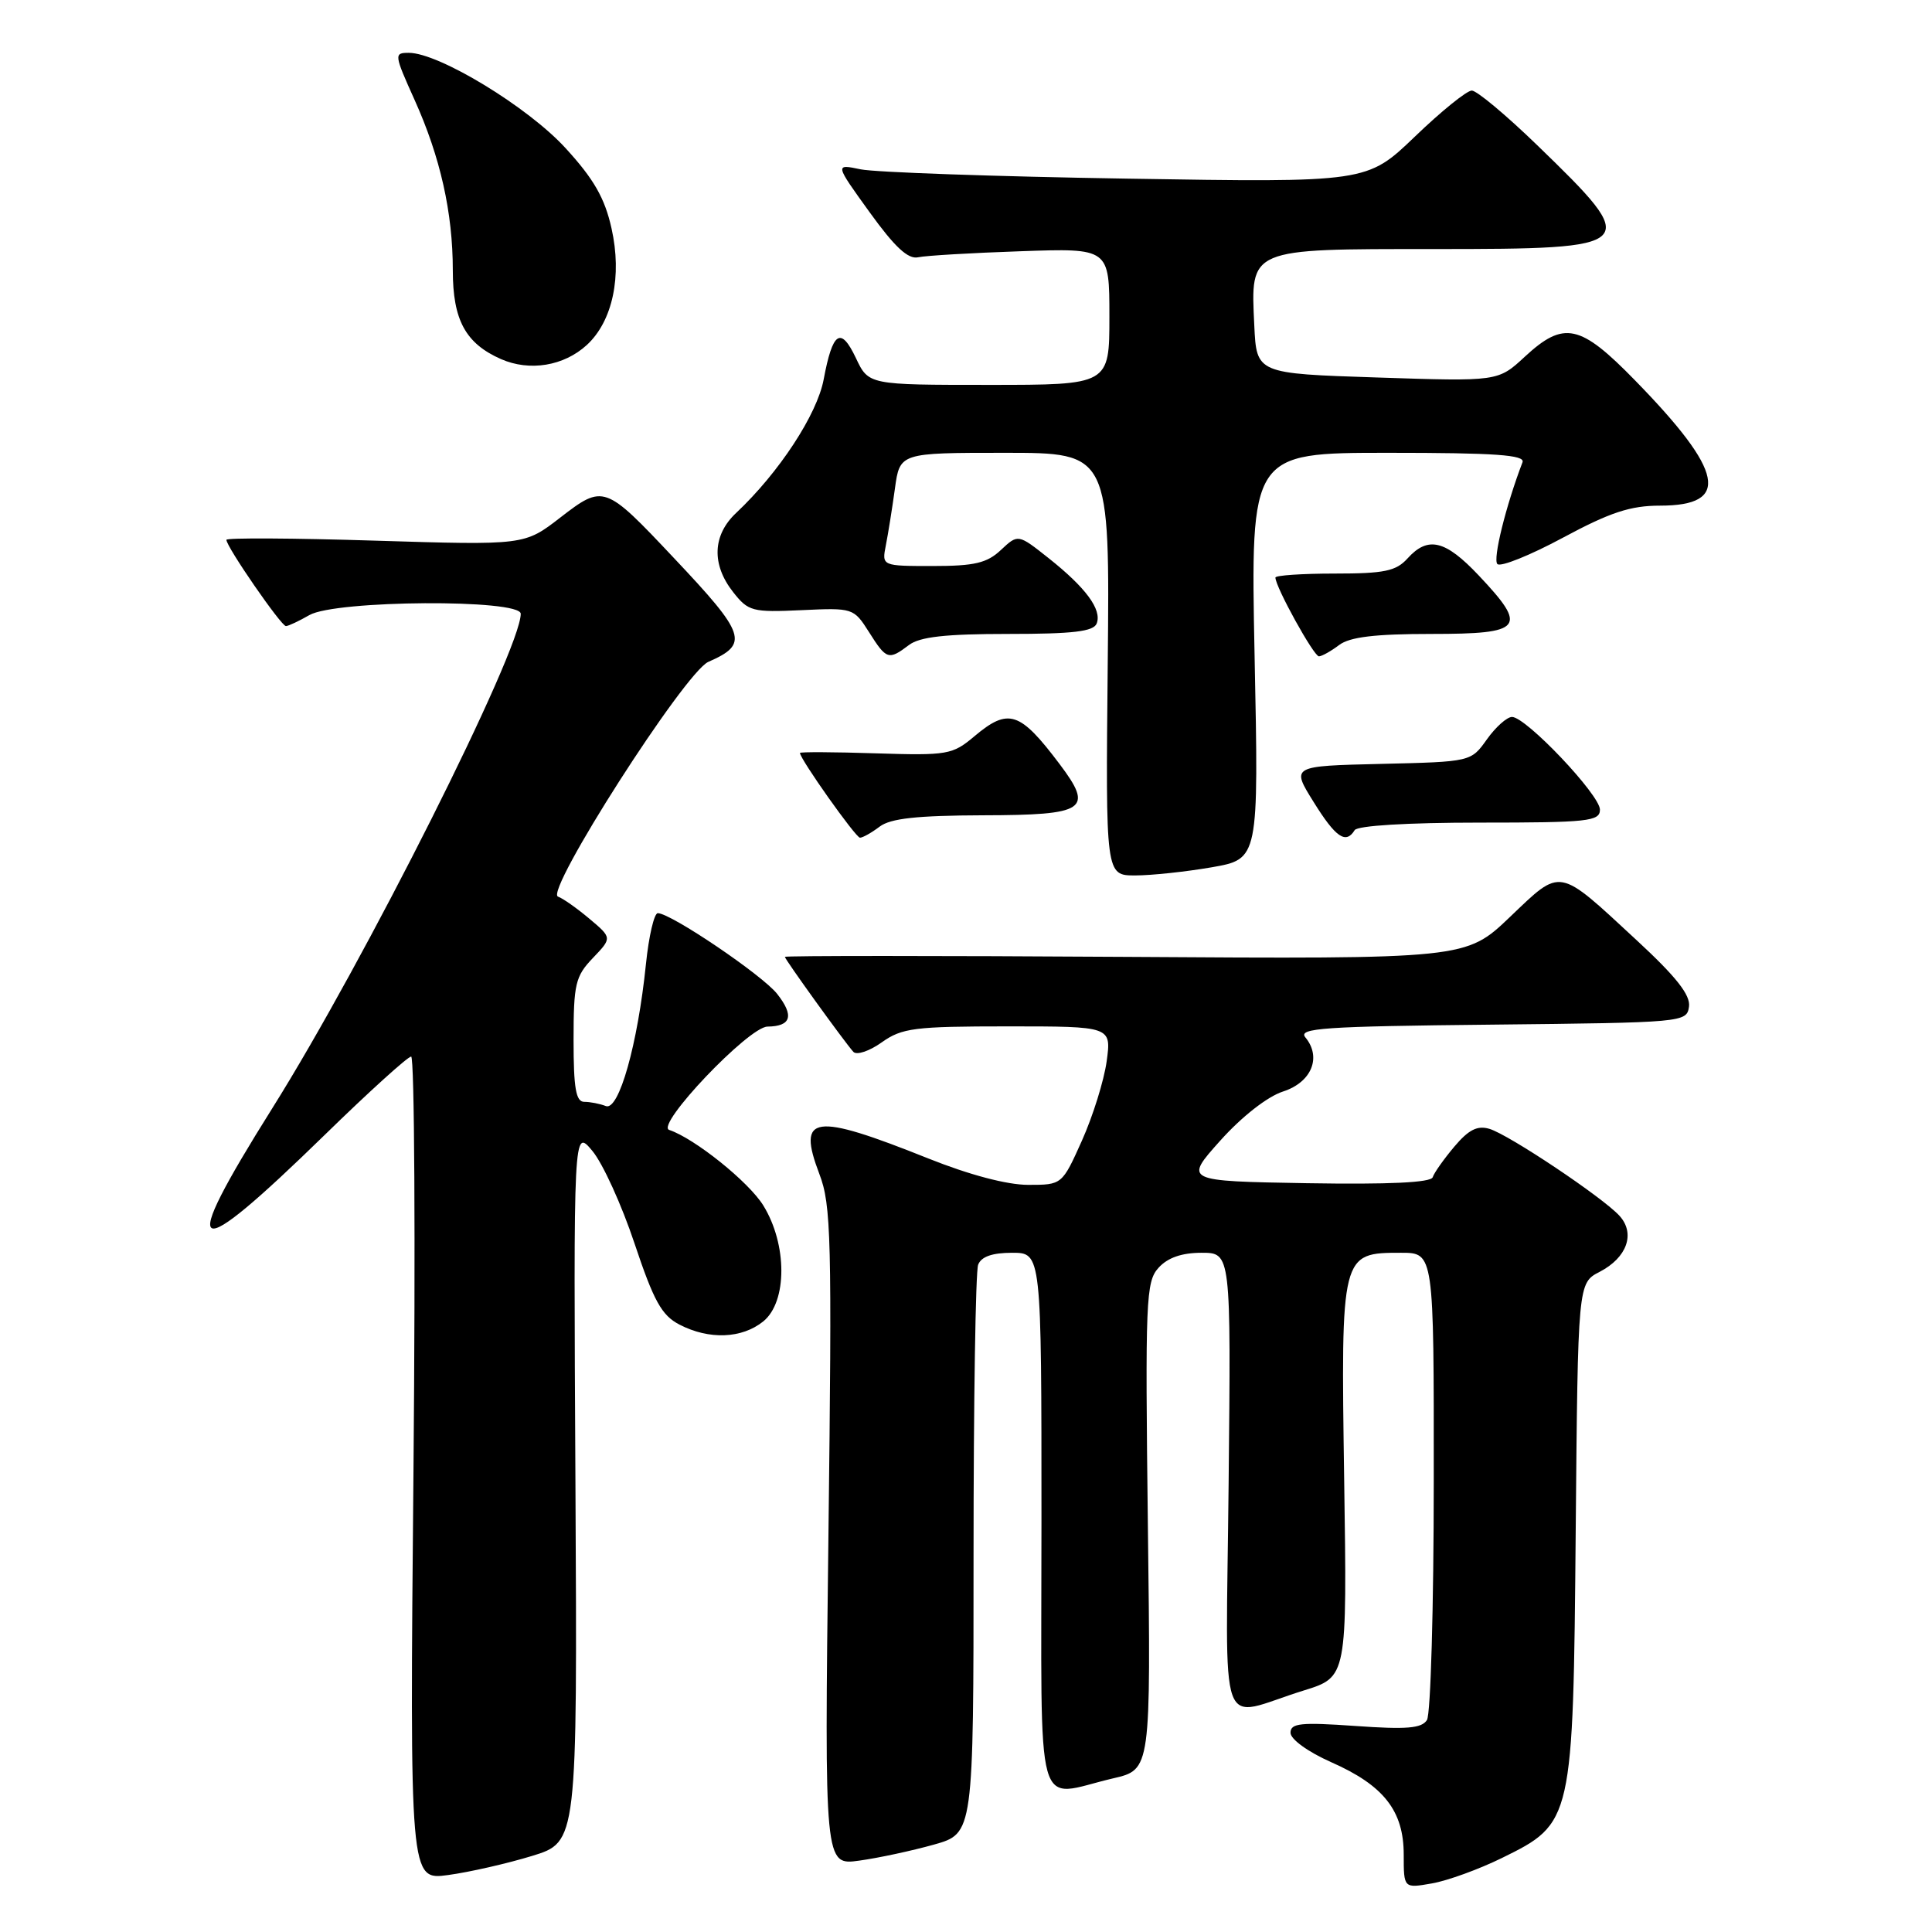 <?xml version="1.0" encoding="UTF-8" standalone="no"?>
<!DOCTYPE svg PUBLIC "-//W3C//DTD SVG 1.1//EN" "http://www.w3.org/Graphics/SVG/1.1/DTD/svg11.dtd" >
<svg xmlns="http://www.w3.org/2000/svg" xmlns:xlink="http://www.w3.org/1999/xlink" version="1.1" viewBox="0 0 256 256">
 <g >
 <path fill="currentColor"
d=" M 199.00 246.20 C 208.41 241.58 208.45 241.40 208.79 202.76 C 209.08 170.01 209.08 170.01 211.97 168.52 C 215.59 166.64 216.72 163.46 214.60 161.11 C 212.41 158.69 199.96 150.36 197.36 149.58 C 195.76 149.10 194.60 149.69 192.71 151.93 C 191.32 153.58 190.03 155.40 189.84 155.99 C 189.60 156.70 184.04 156.96 173.19 156.78 C 156.89 156.50 156.89 156.50 161.70 151.13 C 164.55 147.95 167.94 145.30 170.01 144.63 C 173.79 143.41 175.15 140.10 172.97 137.46 C 171.95 136.23 175.37 136.00 197.64 135.77 C 223.09 135.50 223.50 135.47 223.80 133.39 C 224.02 131.86 222.12 129.44 216.85 124.57 C 206.33 114.83 206.96 114.94 200.09 121.49 C 194.24 127.08 194.24 127.08 149.12 126.79 C 124.30 126.63 104.00 126.63 104.00 126.79 C 104.00 127.12 111.85 138.01 113.07 139.37 C 113.50 139.85 115.19 139.29 116.83 138.12 C 119.52 136.21 121.15 136.00 133.54 136.00 C 147.27 136.00 147.27 136.00 146.64 140.62 C 146.29 143.16 144.82 147.88 143.37 151.12 C 140.73 157.00 140.73 157.00 136.24 157.00 C 133.44 157.00 128.45 155.68 123.00 153.50 C 107.74 147.40 105.58 147.70 108.57 155.56 C 110.14 159.65 110.25 164.03 109.77 203.63 C 109.24 247.19 109.24 247.19 113.87 246.54 C 116.42 246.19 120.86 245.23 123.75 244.42 C 129.00 242.94 129.00 242.94 129.00 206.05 C 129.00 185.76 129.27 168.45 129.61 167.58 C 130.02 166.51 131.48 166.00 134.11 166.00 C 138.00 166.00 138.00 166.00 138.00 201.50 C 138.00 241.90 136.94 238.10 147.50 235.64 C 152.50 234.48 152.50 234.48 152.10 202.23 C 151.74 172.25 151.83 169.84 153.51 167.99 C 154.72 166.65 156.59 166.00 159.21 166.00 C 163.11 166.00 163.11 166.00 162.80 196.46 C 162.46 231.20 161.16 227.59 172.75 224.00 C 178.50 222.22 178.50 222.22 178.11 196.09 C 177.67 166.03 177.68 166.00 185.65 166.00 C 190.00 166.00 190.00 166.00 189.98 196.25 C 189.98 212.89 189.57 227.13 189.08 227.91 C 188.38 229.02 186.39 229.18 179.60 228.70 C 172.34 228.19 171.00 228.33 171.00 229.60 C 171.00 230.46 173.31 232.13 176.37 233.49 C 183.36 236.57 186.00 239.94 186.00 245.75 C 186.00 250.22 186.00 250.22 189.75 249.56 C 191.81 249.20 195.97 247.69 199.00 246.20 Z  M 70.50 245.92 C 76.50 244.08 76.50 244.08 76.25 196.79 C 75.99 149.50 75.99 149.50 78.49 152.50 C 79.87 154.15 82.38 159.67 84.08 164.77 C 86.64 172.43 87.68 174.30 90.04 175.52 C 93.96 177.55 98.31 177.38 101.14 175.09 C 104.33 172.50 104.33 164.89 101.14 159.73 C 99.21 156.60 92.04 150.85 88.67 149.72 C 86.80 149.10 99.19 136.07 101.69 136.03 C 104.84 135.99 105.26 134.60 102.98 131.70 C 101.02 129.21 88.89 121.00 87.16 121.00 C 86.68 121.00 85.97 124.04 85.59 127.75 C 84.50 138.38 82.01 147.22 80.28 146.56 C 79.49 146.25 78.20 146.00 77.42 146.00 C 76.31 146.00 76.00 144.21 76.00 137.80 C 76.00 130.38 76.24 129.36 78.56 126.94 C 81.11 124.27 81.11 124.27 78.09 121.73 C 76.43 120.33 74.56 119.02 73.94 118.81 C 72.10 118.20 90.75 89.06 93.86 87.70 C 99.29 85.32 98.88 84.09 89.26 73.90 C 80.14 64.22 79.97 64.16 74.24 68.58 C 69.50 72.25 69.50 72.25 49.75 71.64 C 38.89 71.30 30.00 71.25 30.00 71.53 C 30.00 72.46 37.28 83.00 37.89 82.96 C 38.23 82.95 39.62 82.29 41.00 81.50 C 44.47 79.51 69.00 79.36 69.00 81.33 C 69.00 86.17 48.28 127.42 36.06 146.88 C 23.41 167.04 25.09 167.87 43.07 150.34 C 48.90 144.65 54.04 140.00 54.48 140.00 C 54.92 140.00 55.06 164.56 54.79 194.57 C 54.29 249.15 54.29 249.15 59.39 248.45 C 62.20 248.07 67.20 246.93 70.50 245.92 Z  M 160.56 114.92 C 166.79 113.83 166.79 113.83 166.24 86.92 C 165.70 60.00 165.70 60.00 183.96 60.00 C 198.15 60.00 202.11 60.28 201.74 61.25 C 199.54 67.00 197.78 74.11 198.41 74.74 C 198.83 75.16 202.74 73.59 207.09 71.25 C 213.36 67.88 216.04 67.00 219.97 67.00 C 229.35 67.00 228.46 62.49 216.66 50.41 C 209.37 42.93 207.23 42.47 202.04 47.27 C 198.50 50.55 198.50 50.55 182.50 50.02 C 166.50 49.50 166.50 49.50 166.20 43.13 C 165.71 32.84 165.34 33.00 190.03 33.00 C 217.36 33.00 217.62 32.73 203.70 19.25 C 199.58 15.26 195.68 12.00 195.02 12.00 C 194.36 12.00 190.97 14.74 187.48 18.10 C 181.13 24.19 181.13 24.19 149.32 23.67 C 131.82 23.39 115.95 22.83 114.06 22.44 C 110.61 21.72 110.61 21.72 115.22 28.11 C 118.56 32.74 120.33 34.39 121.66 34.09 C 122.67 33.87 128.79 33.51 135.25 33.29 C 147.00 32.88 147.00 32.88 147.00 41.94 C 147.00 51.00 147.00 51.00 131.05 51.00 C 115.09 51.00 115.09 51.00 113.41 47.44 C 111.40 43.21 110.33 43.93 109.14 50.28 C 108.27 54.92 103.22 62.63 97.55 67.96 C 94.41 70.90 94.26 74.79 97.14 78.45 C 99.15 81.01 99.68 81.15 106.19 80.85 C 113.03 80.53 113.12 80.56 115.15 83.76 C 117.46 87.42 117.74 87.51 120.44 85.47 C 121.88 84.38 125.28 84.00 133.58 84.00 C 142.21 84.00 144.91 83.68 145.32 82.61 C 146.02 80.77 143.89 77.88 138.95 73.96 C 134.90 70.75 134.90 70.75 132.63 72.87 C 130.79 74.61 129.13 75.00 123.61 75.00 C 116.84 75.00 116.84 75.00 117.38 72.25 C 117.68 70.74 118.22 67.36 118.58 64.75 C 119.23 60.00 119.23 60.00 133.14 60.00 C 147.06 60.00 147.06 60.00 146.78 88.00 C 146.50 116.00 146.50 116.00 150.42 116.00 C 152.57 116.00 157.14 115.51 160.56 114.92 Z  M 116.56 109.53 C 118.00 108.44 121.51 108.06 130.28 108.03 C 143.91 108.00 144.96 107.29 140.40 101.24 C 135.13 94.25 133.63 93.76 129.10 97.57 C 126.20 100.01 125.56 100.12 116.02 99.82 C 110.51 99.64 106.00 99.62 106.00 99.77 C 106.00 100.57 113.39 111.00 113.95 111.00 C 114.32 111.00 115.49 110.34 116.56 109.53 Z  M 179.50 110.00 C 179.87 109.40 186.51 109.00 196.06 109.00 C 210.46 109.00 212.00 108.83 212.00 107.28 C 212.00 105.33 202.21 95.00 200.35 95.00 C 199.68 95.00 198.18 96.34 197.02 97.97 C 194.91 100.94 194.91 100.94 183.00 101.22 C 171.09 101.50 171.09 101.50 174.05 106.25 C 176.99 110.98 178.33 111.90 179.50 110.00 Z  M 177.44 85.47 C 178.86 84.40 182.18 84.00 189.69 84.00 C 201.84 84.00 202.49 83.19 195.94 76.25 C 191.50 71.55 189.21 71.00 186.50 74.00 C 184.98 75.68 183.42 76.00 176.85 76.00 C 172.53 76.00 169.00 76.24 169.00 76.53 C 169.00 77.77 174.10 87.00 174.77 86.97 C 175.17 86.95 176.37 86.28 177.44 85.47 Z  M 77.76 45.71 C 81.18 42.56 82.45 36.59 81.03 30.26 C 80.14 26.26 78.69 23.72 74.95 19.64 C 69.97 14.18 58.15 7.00 54.17 7.00 C 52.19 7.00 52.22 7.21 54.94 13.25 C 58.35 20.82 60.00 28.17 60.00 35.83 C 60.00 42.41 61.69 45.51 66.38 47.58 C 70.18 49.25 74.72 48.50 77.76 45.71 Z "/>
</g>
</svg>
